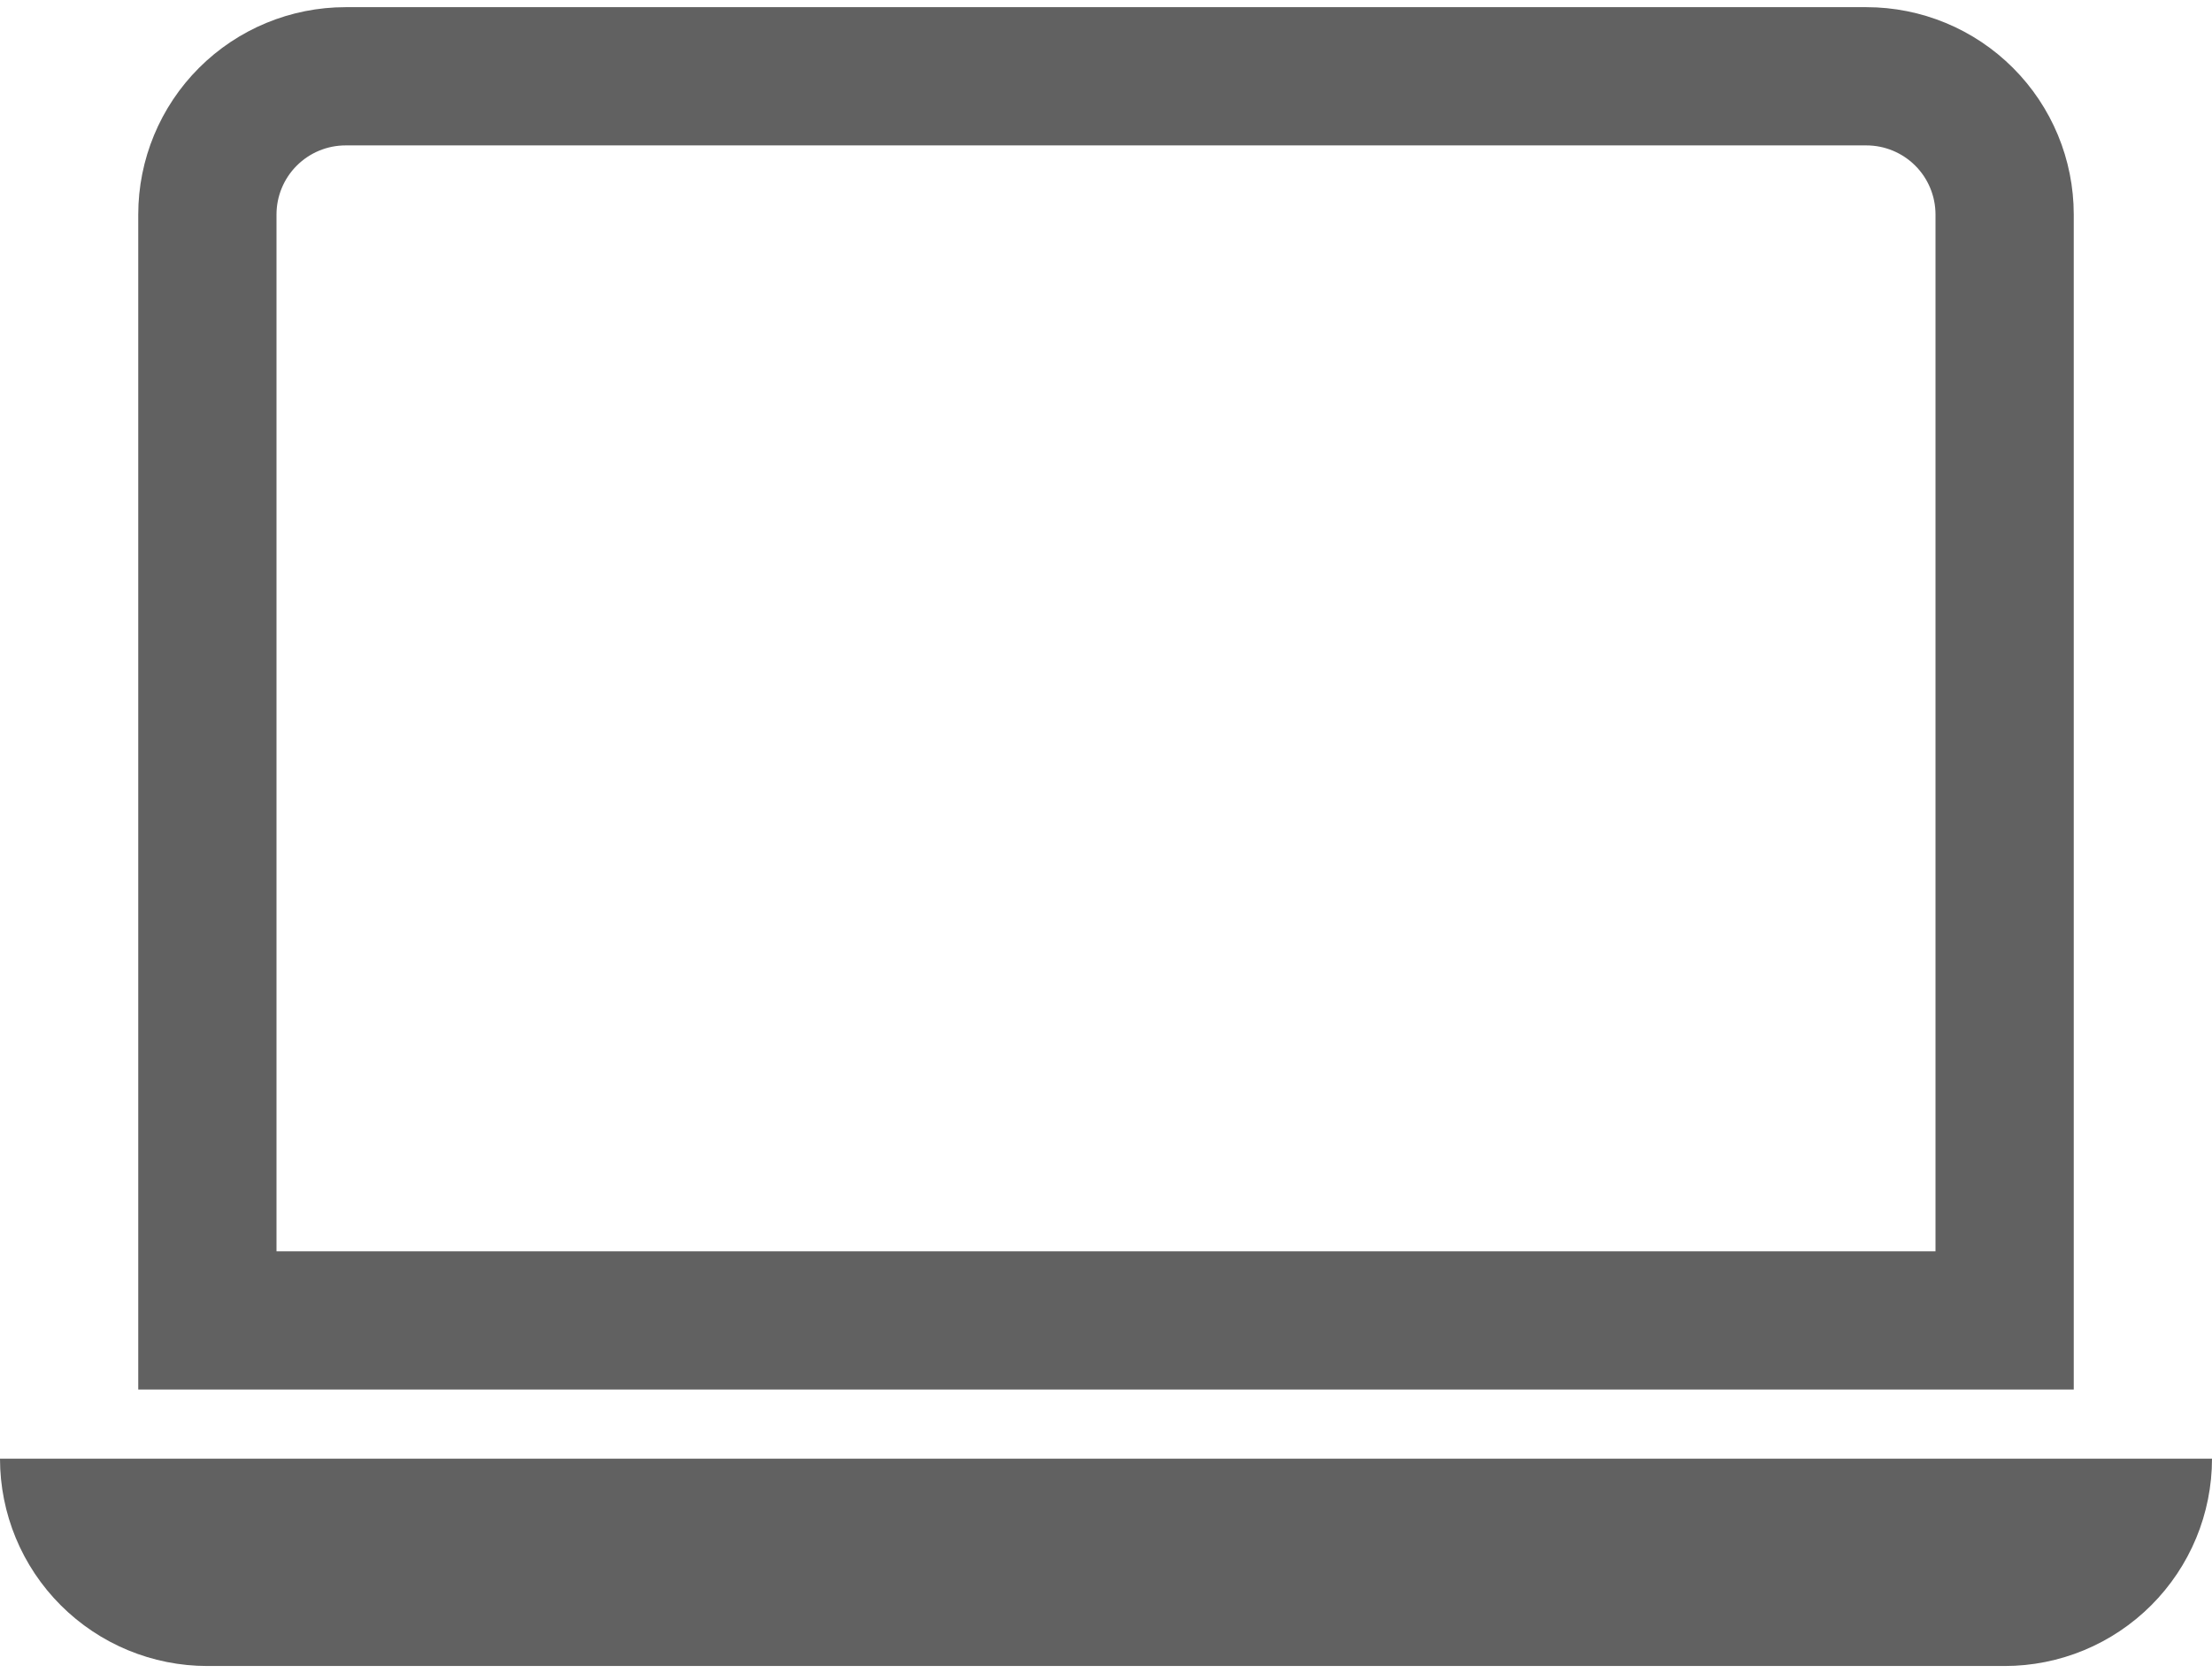 <svg width="193" height="146" viewBox="0 0 193 146" fill="none" xmlns="http://www.w3.org/2000/svg">
<path d="M162.844 12.688C164.443 12.688 165.977 13.323 167.108 14.454C168.24 15.585 168.875 17.119 168.875 18.719V109.188H24.125V18.719C24.125 17.119 24.76 15.585 25.892 14.454C27.023 13.323 28.557 12.688 30.156 12.688H162.844ZM30.156 0.625C25.358 0.625 20.755 2.531 17.362 5.925C13.969 9.318 12.062 13.92 12.062 18.719V121.25H180.938V18.719C180.938 13.92 179.031 9.318 175.638 5.925C172.245 2.531 167.643 0.625 162.844 0.625H30.156ZM0 127.281H193C193 132.08 191.094 136.682 187.7 140.075C184.307 143.469 179.705 145.375 174.906 145.375H18.094C13.295 145.375 8.693 143.469 5.3 140.075C1.906 136.682 0 132.08 0 127.281H0Z" fill="#616161"/>
</svg>

